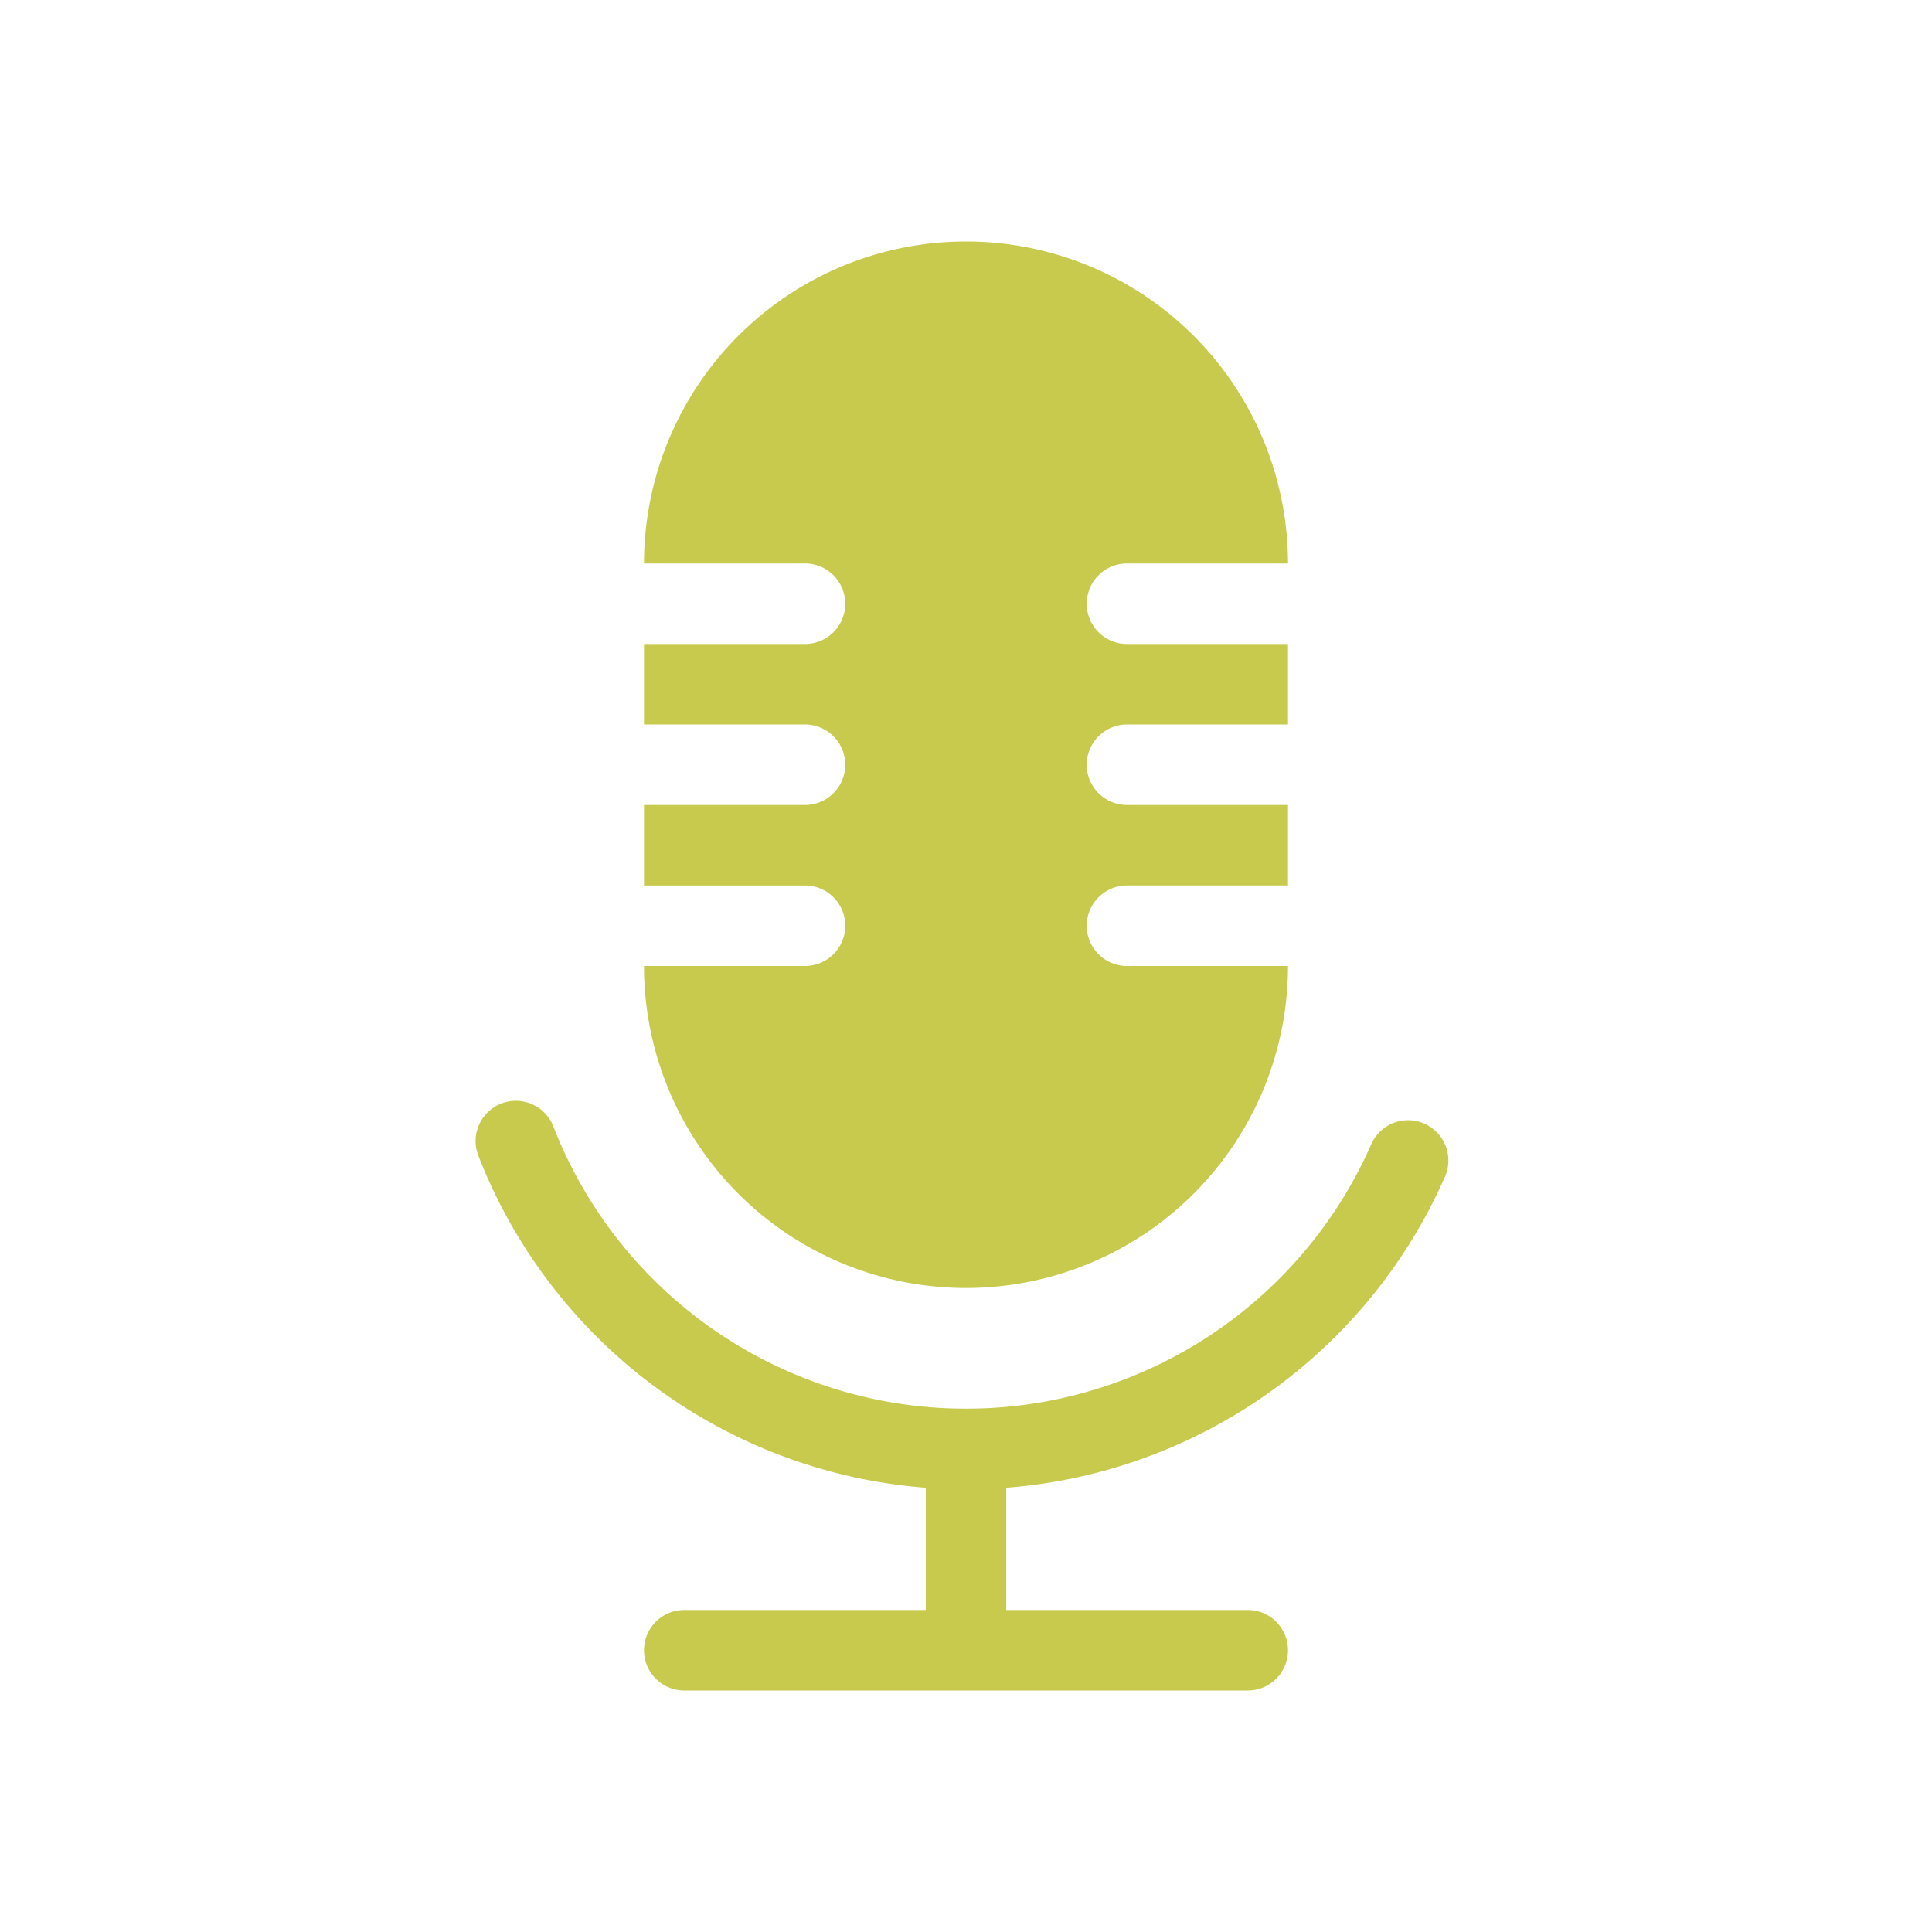 <svg xmlns="http://www.w3.org/2000/svg" width="1em" height="1em" viewBox="0 0 24 24">
    <path fill="#c8ca4e" d="M12 3a4 4 0 0 0-4 4h2a.5.5 0 0 1 0 1H8v1h2a.5.5 0 0 1 0 1H8v1h2a.5.5 0 0 1 0 1H8a4 4 0 0 0 8 0h-2a.5.5 0 0 1 0-1h2v-1h-2a.5.5 0 0 1 0-1h2V8h-2a.5.5 0 0 1 0-1h2a4 4 0 0 0-4-4"/>
    <path fill="#c8ca4e" fill-rule="evenodd" d="M11.5 20v-2.5h1V20zm-3.5.5a.5.5 0 0 1 .5-.5h7a.5.5 0 0 1 0 1h-7a.5.5 0 0 1-.5-.5" clip-rule="evenodd"/>
    <path fill="#c8ca4e" fill-rule="evenodd" d="M6.227 13.709a.5.5 0 0 1 .647.284a5.5 5.5 0 0 0 10.16.222a.5.5 0 0 1 .916.403a6.5 6.5 0 0 1-12.008-.262a.5.5 0 0 1 .285-.647" clip-rule="evenodd"/>
</svg>